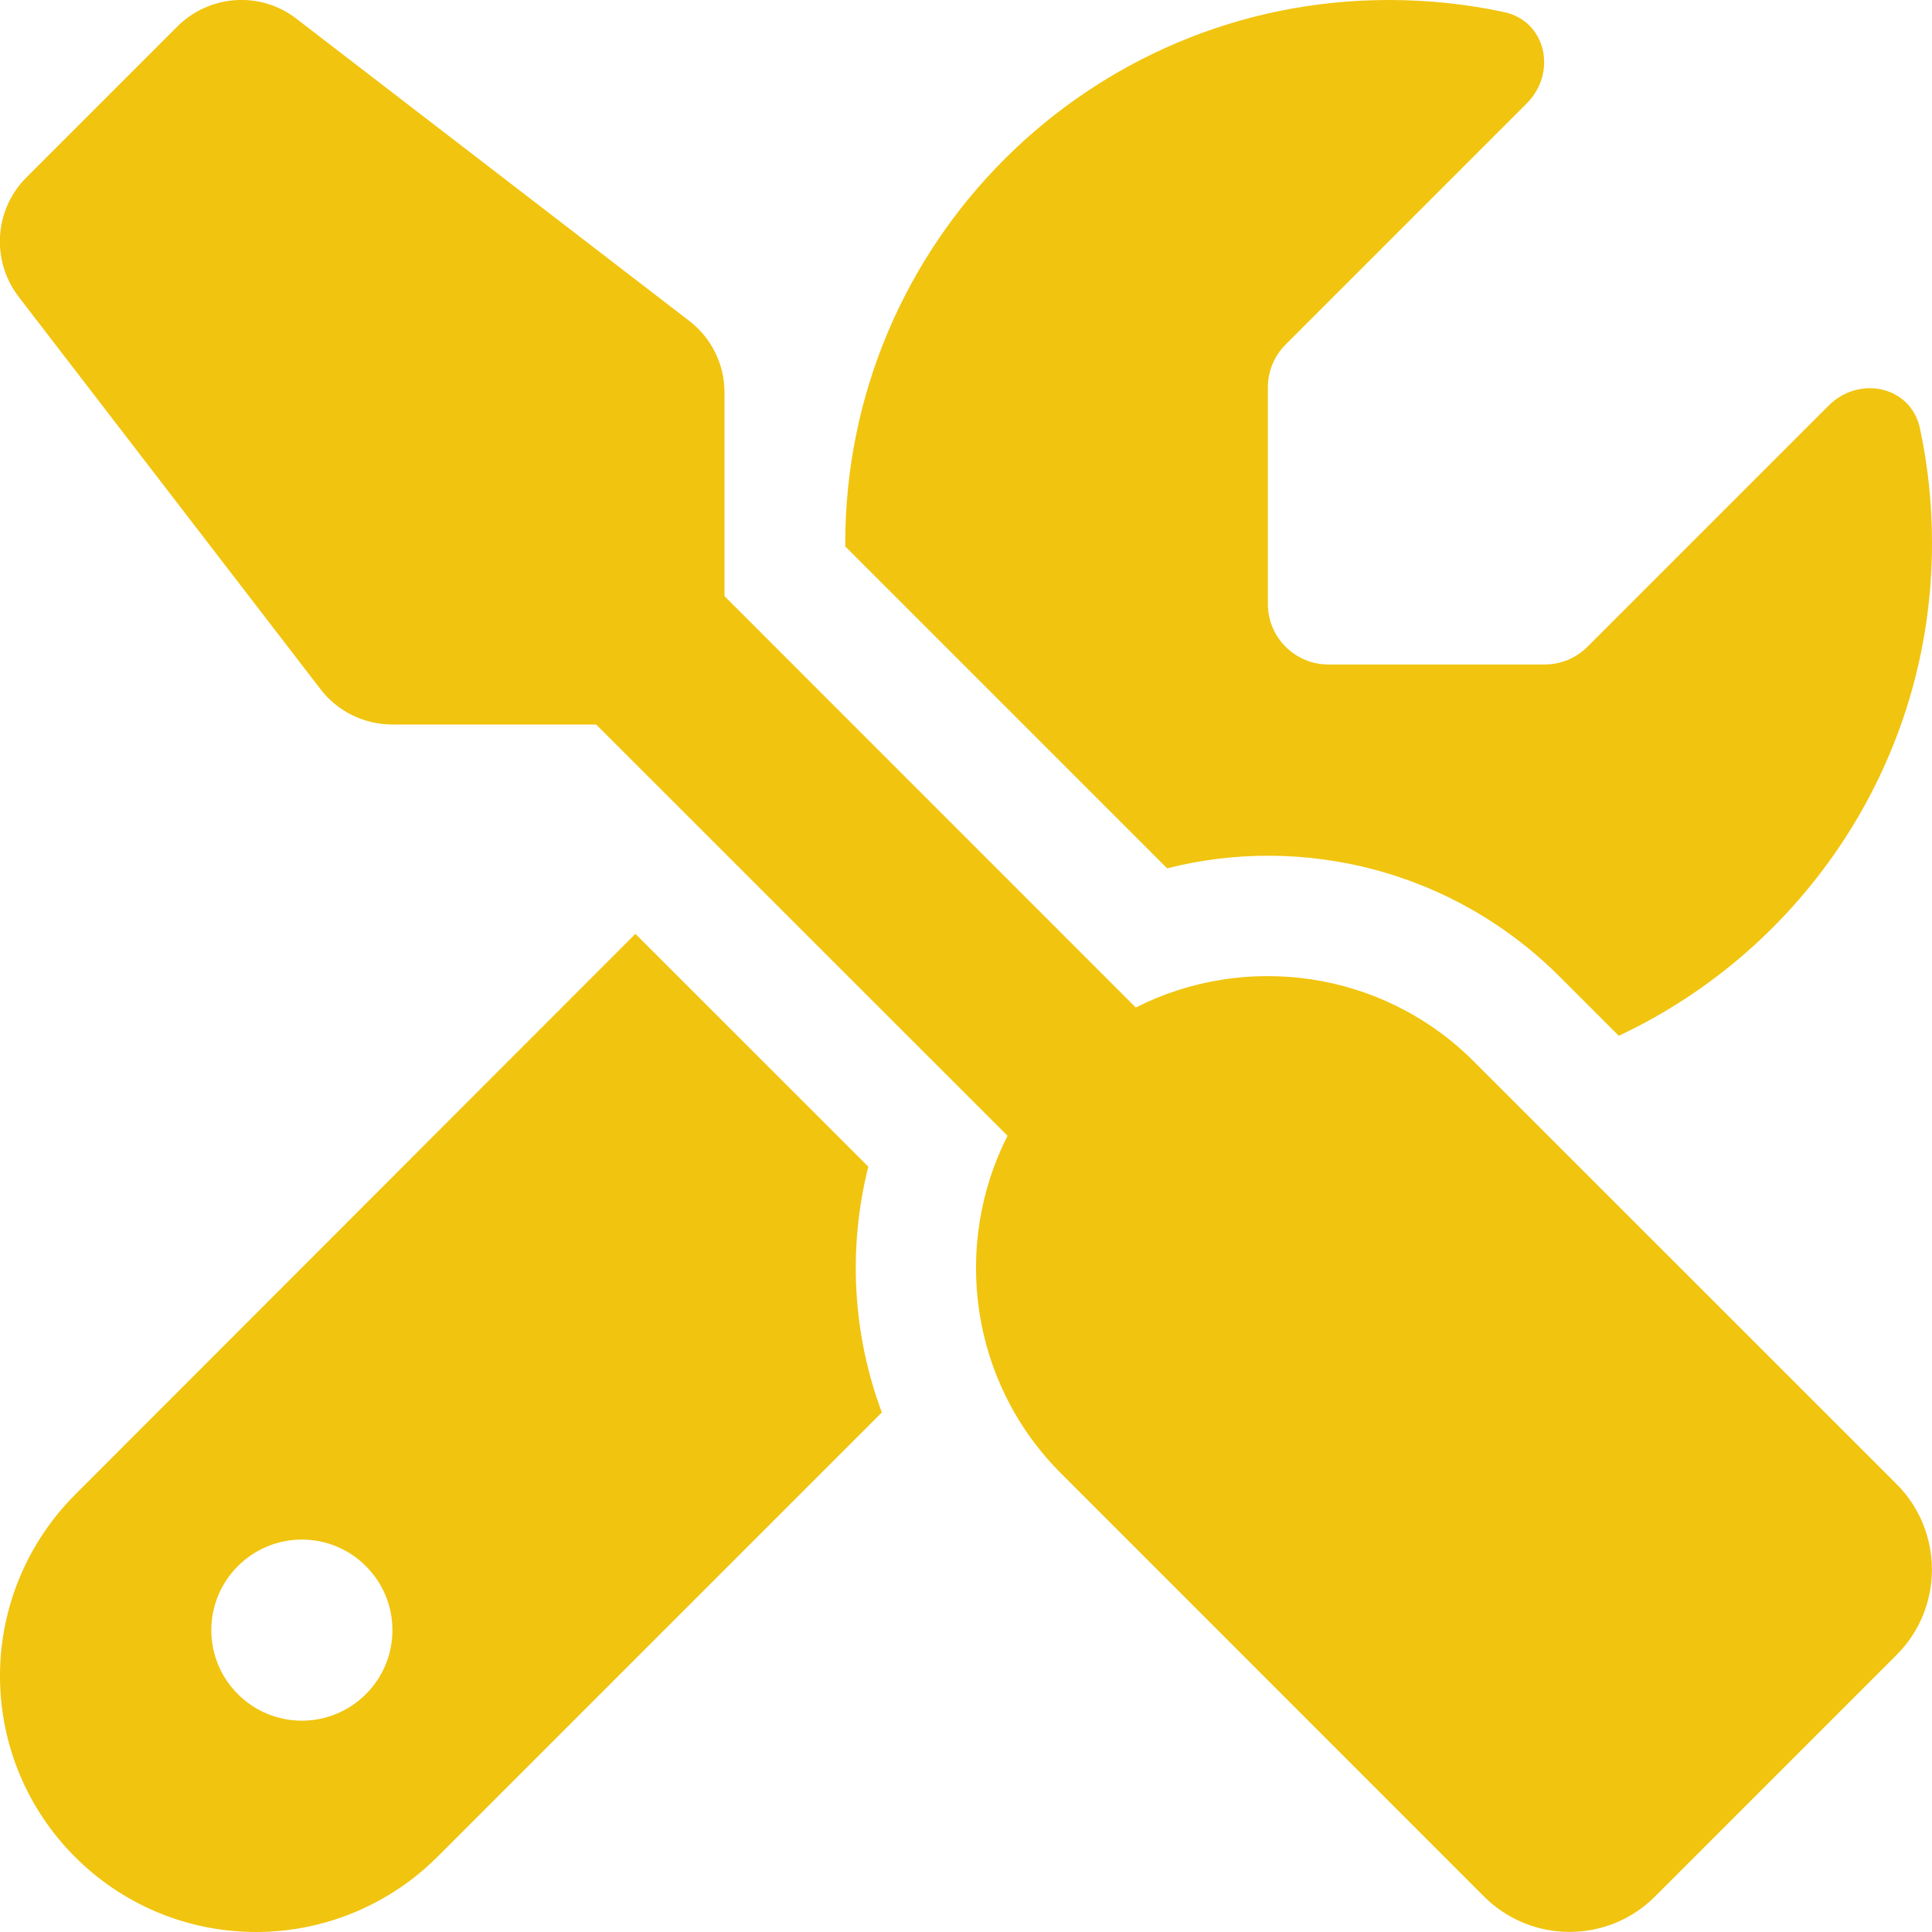 <svg width="16" height="16" viewBox="0 0 16 16" fill="none" xmlns="http://www.w3.org/2000/svg">
<g clip-path="url(#clip0_1_3637)">
<path d="M2.456 0.156C2.159 -0.075 1.737 -0.047 1.469 0.219L0.219 1.469C-0.047 1.734 -0.075 2.156 0.153 2.456L2.653 5.706C2.794 5.891 3.016 6 3.247 6H4.937L8.344 9.406C7.884 10.312 8.031 11.45 8.791 12.206L12.29 15.706C12.681 16.097 13.316 16.097 13.706 15.706L15.706 13.706C16.097 13.316 16.097 12.681 15.706 12.29L12.206 8.791C11.45 8.034 10.312 7.884 9.406 8.344L6 4.937V3.25C6 3.016 5.891 2.797 5.706 2.656L2.456 0.156ZM0.622 12.378C0.225 12.775 -9.10025e-05 13.316 -9.10025e-05 13.878C-9.10025e-05 15.05 0.95 16 2.122 16C2.684 16 3.225 15.775 3.622 15.378L7.303 11.697C7.059 11.044 7.022 10.334 7.191 9.662L5.262 7.734L0.622 12.378ZM16 4.5C16 4.172 15.966 3.853 15.9 3.547C15.825 3.197 15.397 3.106 15.144 3.359L13.147 5.356C13.053 5.45 12.925 5.503 12.794 5.503H11C10.725 5.503 10.5 5.278 10.5 5.003V3.206C10.5 3.075 10.553 2.947 10.647 2.853L12.644 0.856C12.897 0.603 12.806 0.175 12.456 0.1C12.147 0.034 11.828 -0 11.5 -0C9.016 -0 7 2.016 7 4.5V4.525L9.666 7.191C10.79 6.906 12.034 7.206 12.915 8.087L13.406 8.578C14.937 7.859 16 6.303 16 4.5ZM1.75 13.5C1.75 13.301 1.829 13.11 1.97 12.97C2.11 12.829 2.301 12.75 2.5 12.75C2.699 12.75 2.89 12.829 3.03 12.97C3.171 13.11 3.25 13.301 3.25 13.5C3.25 13.699 3.171 13.89 3.03 14.03C2.89 14.171 2.699 14.25 2.5 14.25C2.301 14.25 2.11 14.171 1.97 14.03C1.829 13.89 1.75 13.699 1.75 13.5Z" fill="#F1C40F"/>
</g>
<defs>
<clipPath id="clip0_1_3637">
<path d="M0 0H16V16H0V0Z" fill="white"/>
</clipPath>
</defs>
</svg>
